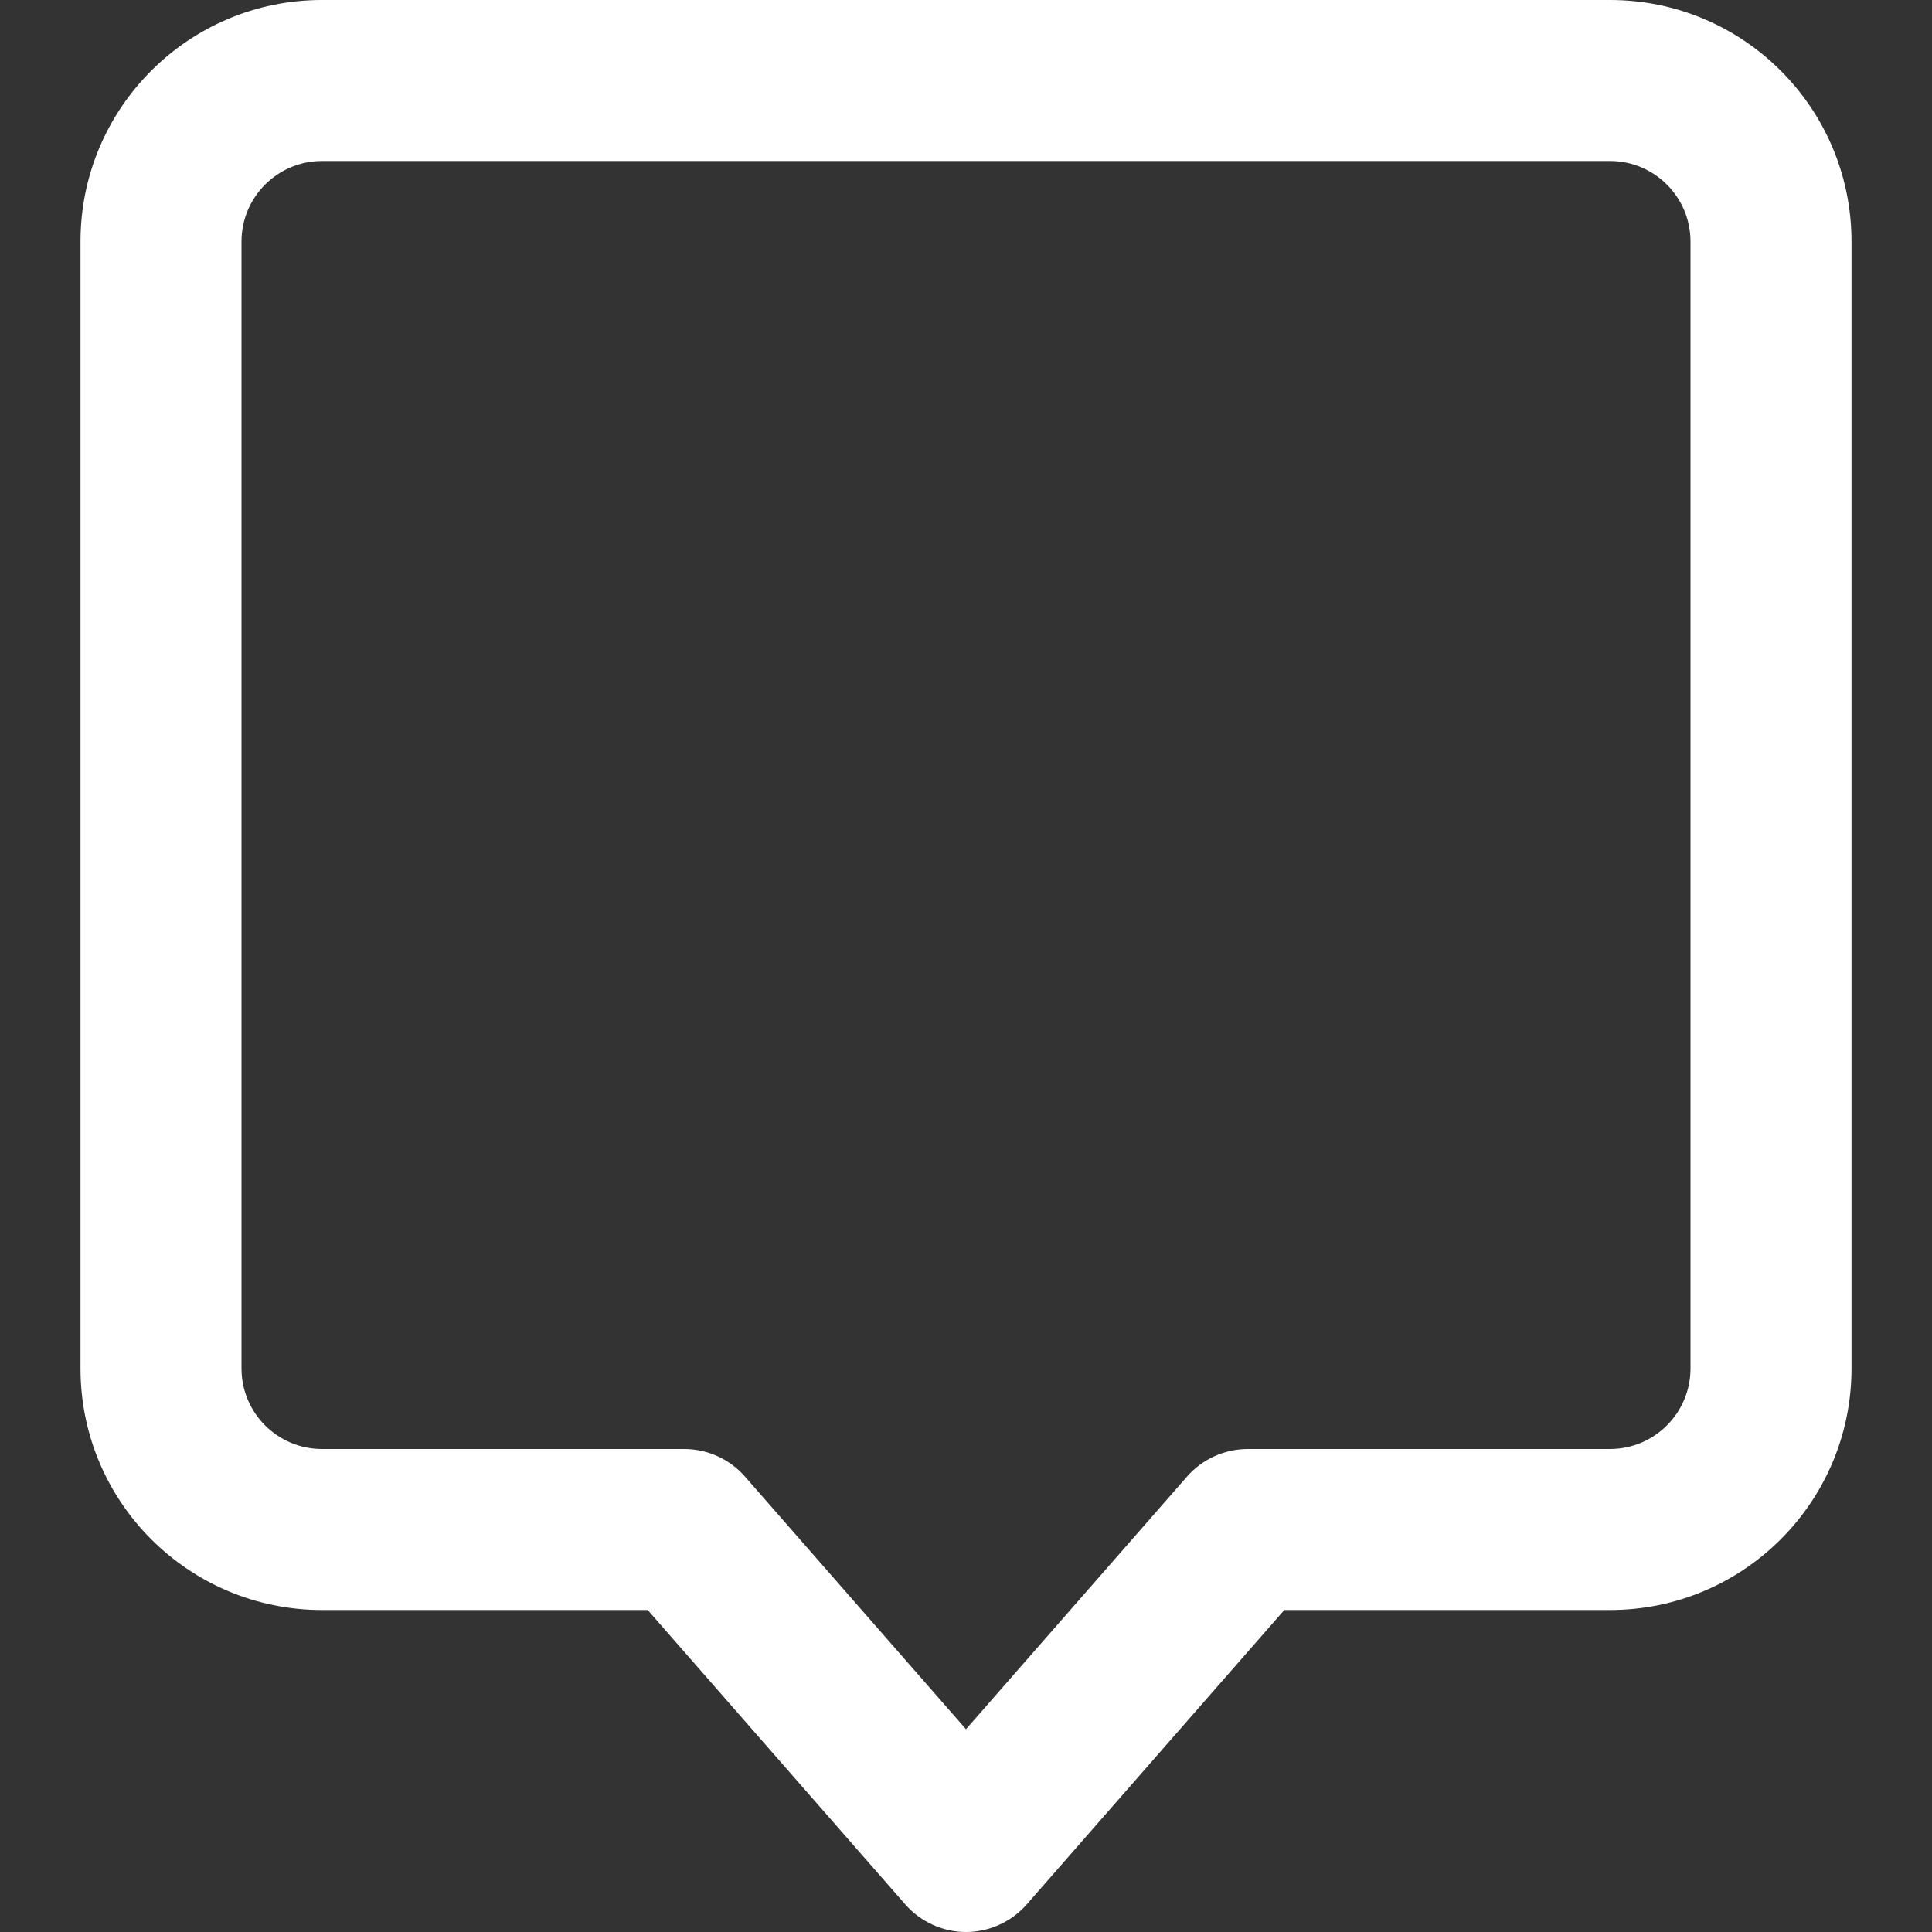 <?xml version="1.0" encoding="utf-8"?><!-- Uploaded to: SVG Repo, www.svgrepo.com, Generator: SVG Repo Mixer Tools; licensed under MIT License -->
<svg width="800px" height="800px" viewBox="0 0 24 24" fill="none" xmlns="http://www.w3.org/2000/svg">
<rect x="0" y="0" width="24" height="24" fill="#333333" stroke="none"/>
<path fill-rule="evenodd" clip-rule="evenodd" d="M12 24C11.712 24 11.437 23.875 11.247 23.659L8.046 20H4C2.343 20 1 18.657 1 17V3C1 1.343 2.343 0 4 0H20C21.657 0 23 1.343 23 3V17C23 18.657 21.657 20 20 20H15.954L12.753 23.659C12.563 23.875 12.288 24 12 24ZM12 21.481L14.747 18.341C14.937 18.125 15.212 18 15.5 18H20C20.552 18 21 17.552 21 17V3C21 2.448 20.552 2 20 2H4C3.448 2 3 2.448 3 3V17C3 17.552 3.448 18 4 18H8.5C8.788 18 9.063 18.125 9.253 18.341L12 21.481Z" fill="#ffffff"/>
</svg>